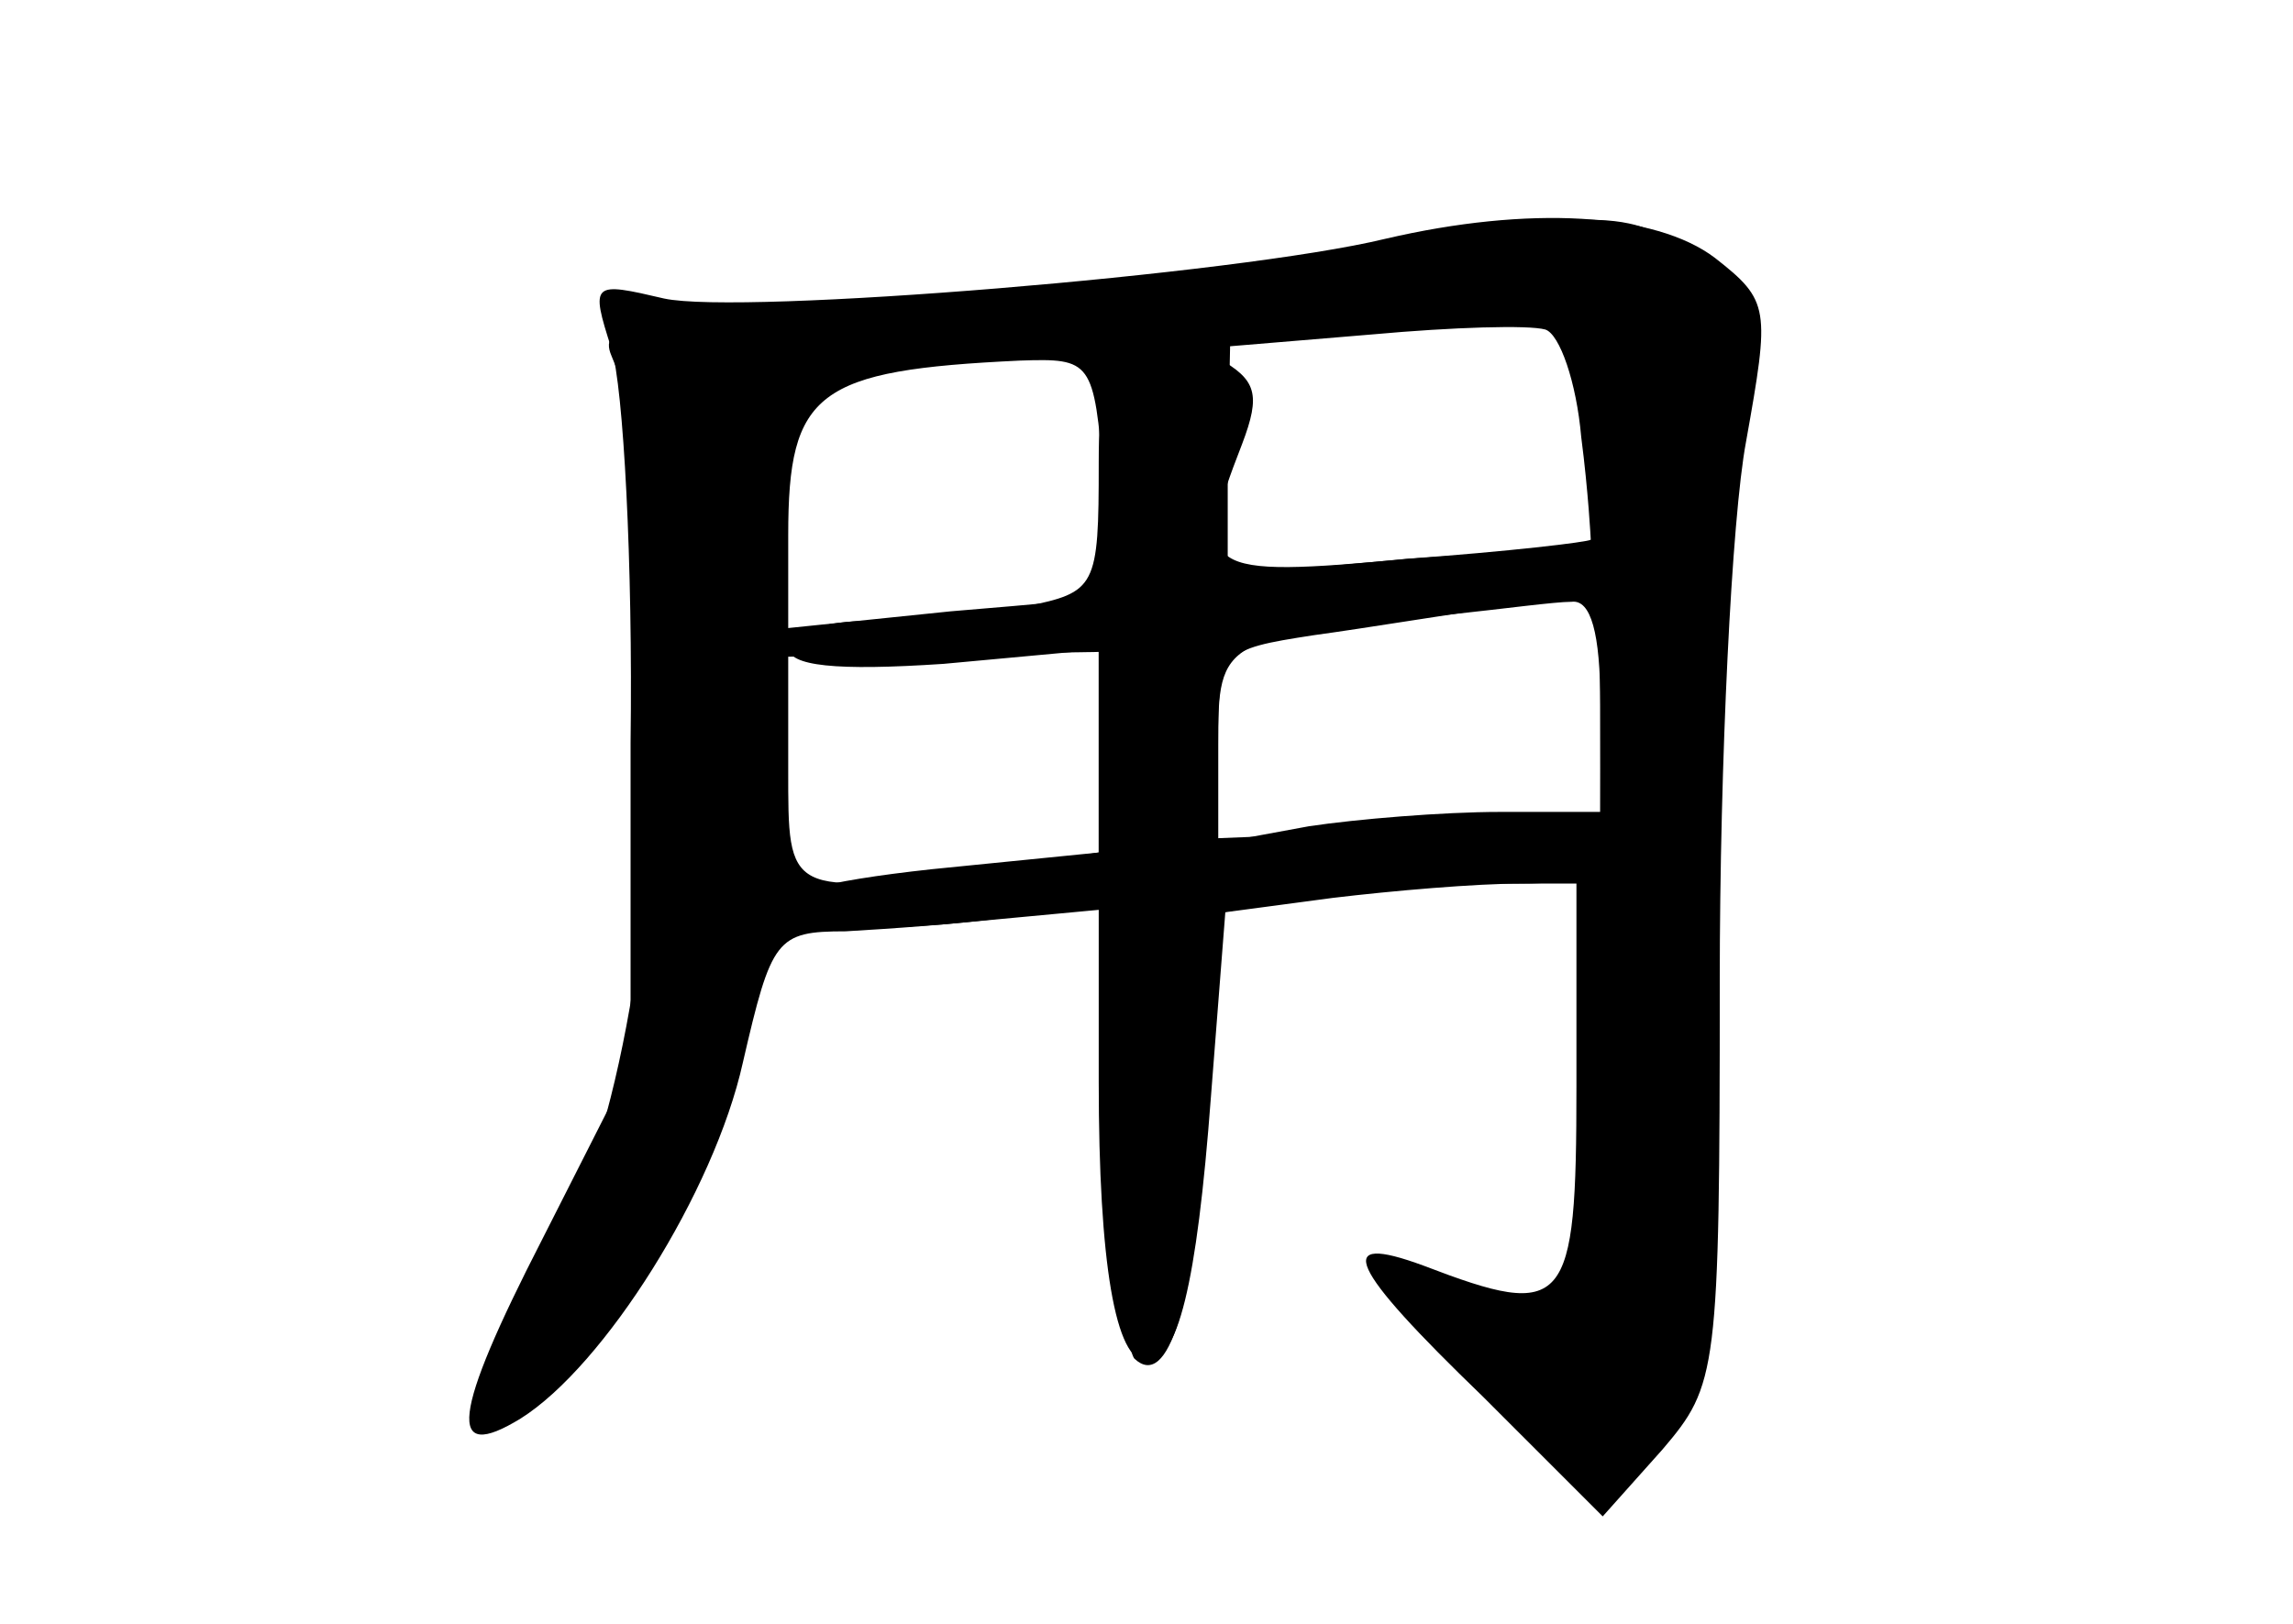 <?xml version="1.0" standalone="no"?>
<!DOCTYPE svg PUBLIC "-//W3C//DTD SVG 20010904//EN"
 "http://www.w3.org/TR/2001/REC-SVG-20010904/DTD/svg10.dtd">
<svg version="1.0" xmlns="http://www.w3.org/2000/svg"
 width="96pt" height="68pt" viewBox="0 0 96 68"
 preserveAspectRatio="xMidYMid meet">
<g transform="translate(0,68) scale(0.1,-0.1)" fill="#000000" stroke="none">
<g id="part-0" class="char-part">
  <path d="M580 580 c-62 -15 -270 -32 -302 -25 -30 7 -31 7 -22 -21 5 -16 9
-90 8 -165 l0 -135 -37 -73 c-38 -74 -40 -94 -9 -75 35 22 81 95 93 149 12 52
14 55 43 55 17 1 48 3 69 6 l37 6 1 -44 c1 -52 9 -142 14 -147 14 -13 25 22
30 98 l7 89 37 6 c20 3 53 6 74 6 l37 0 0 -85 c0 -93 -4 -98 -64 -75 -38 14
-32 0 25 -55 l50 -50 25 28 c23 27 24 32 24 196 0 92 5 194 11 226 10 56 10
59 -13 77 -25 19 -78 22 -138 8z m82 -83 c3 -23 4 -43 4 -43 -1 -1 -35 -5 -77
-8 l-75 -7 0 48 1 48 60 5 c33 3 65 4 72 2 6 -2 13 -22 15 -45z m-200 -17 c1
-28 3 -50 3 -50 0 0 -30 -3 -67 -6 l-68 -7 0 39 c0 60 12 69 97 73 30 1 31 0
35 -49z m208 -95 l0 -45 -42 0 c-24 0 -60 -3 -80 -6 l-38 -7 0 41 c0 45 1 45
100 55 19 2 41 5 48 5 8 1 12 -13 12 -43z m-210 -20 l0 -42 -46 -7 c-85 -11
-84 -11 -84 42 l0 47 65 1 65 1 0 -42z"/>
</g>
<g id="part-1" class="char-part">
  <path d="M580 575 c-36 -8 -125 -17 -198 -21 -116 -6 -132 -9 -126 -23 21 -51
24 -86 19 -171 -7 -112 -25 -183 -59 -233 -36 -52 -8 -49 38 5 46 54 55 84 68
250 l12 136 30 6 c57 11 279 27 292 22 11 -4 14 -43 14 -188 0 -101 -3 -193
-6 -206 -7 -24 -17 -25 -71 -6 -10 4 2 -14 27 -40 24 -25 50 -46 57 -46 7 0
19 13 28 30 12 23 15 68 15 212 0 101 4 198 9 215 8 29 6 35 -16 53 -29 23
-43 23 -133 5z"/>
</g>
<g id="part-2" class="char-part">
  <path d="M460 486 c0 -52 -1 -54 -31 -60 -17 -3 -47 -6 -65 -6 -19 0 -34 -5
-34 -11 0 -8 20 -10 65 -7 l65 6 0 -43 0 -42 -70 -7 c-46 -5 -68 -11 -64 -18
4 -7 30 -8 70 -5 l64 6 0 -72 c0 -76 7 -117 20 -117 13 0 21 31 27 111 l6 77
45 6 c25 3 60 6 79 6 23 0 33 4 30 13 -3 8 -26 11 -81 9 l-76 -3 0 40 c0 38 1
39 40 45 22 3 58 9 80 12 22 3 40 10 40 16 0 7 -27 8 -80 4 -87 -8 -91 -6 -70
48 8 21 6 27 -10 36 -40 22 -50 13 -50 -44z"/>
</g>
</g>
</svg>